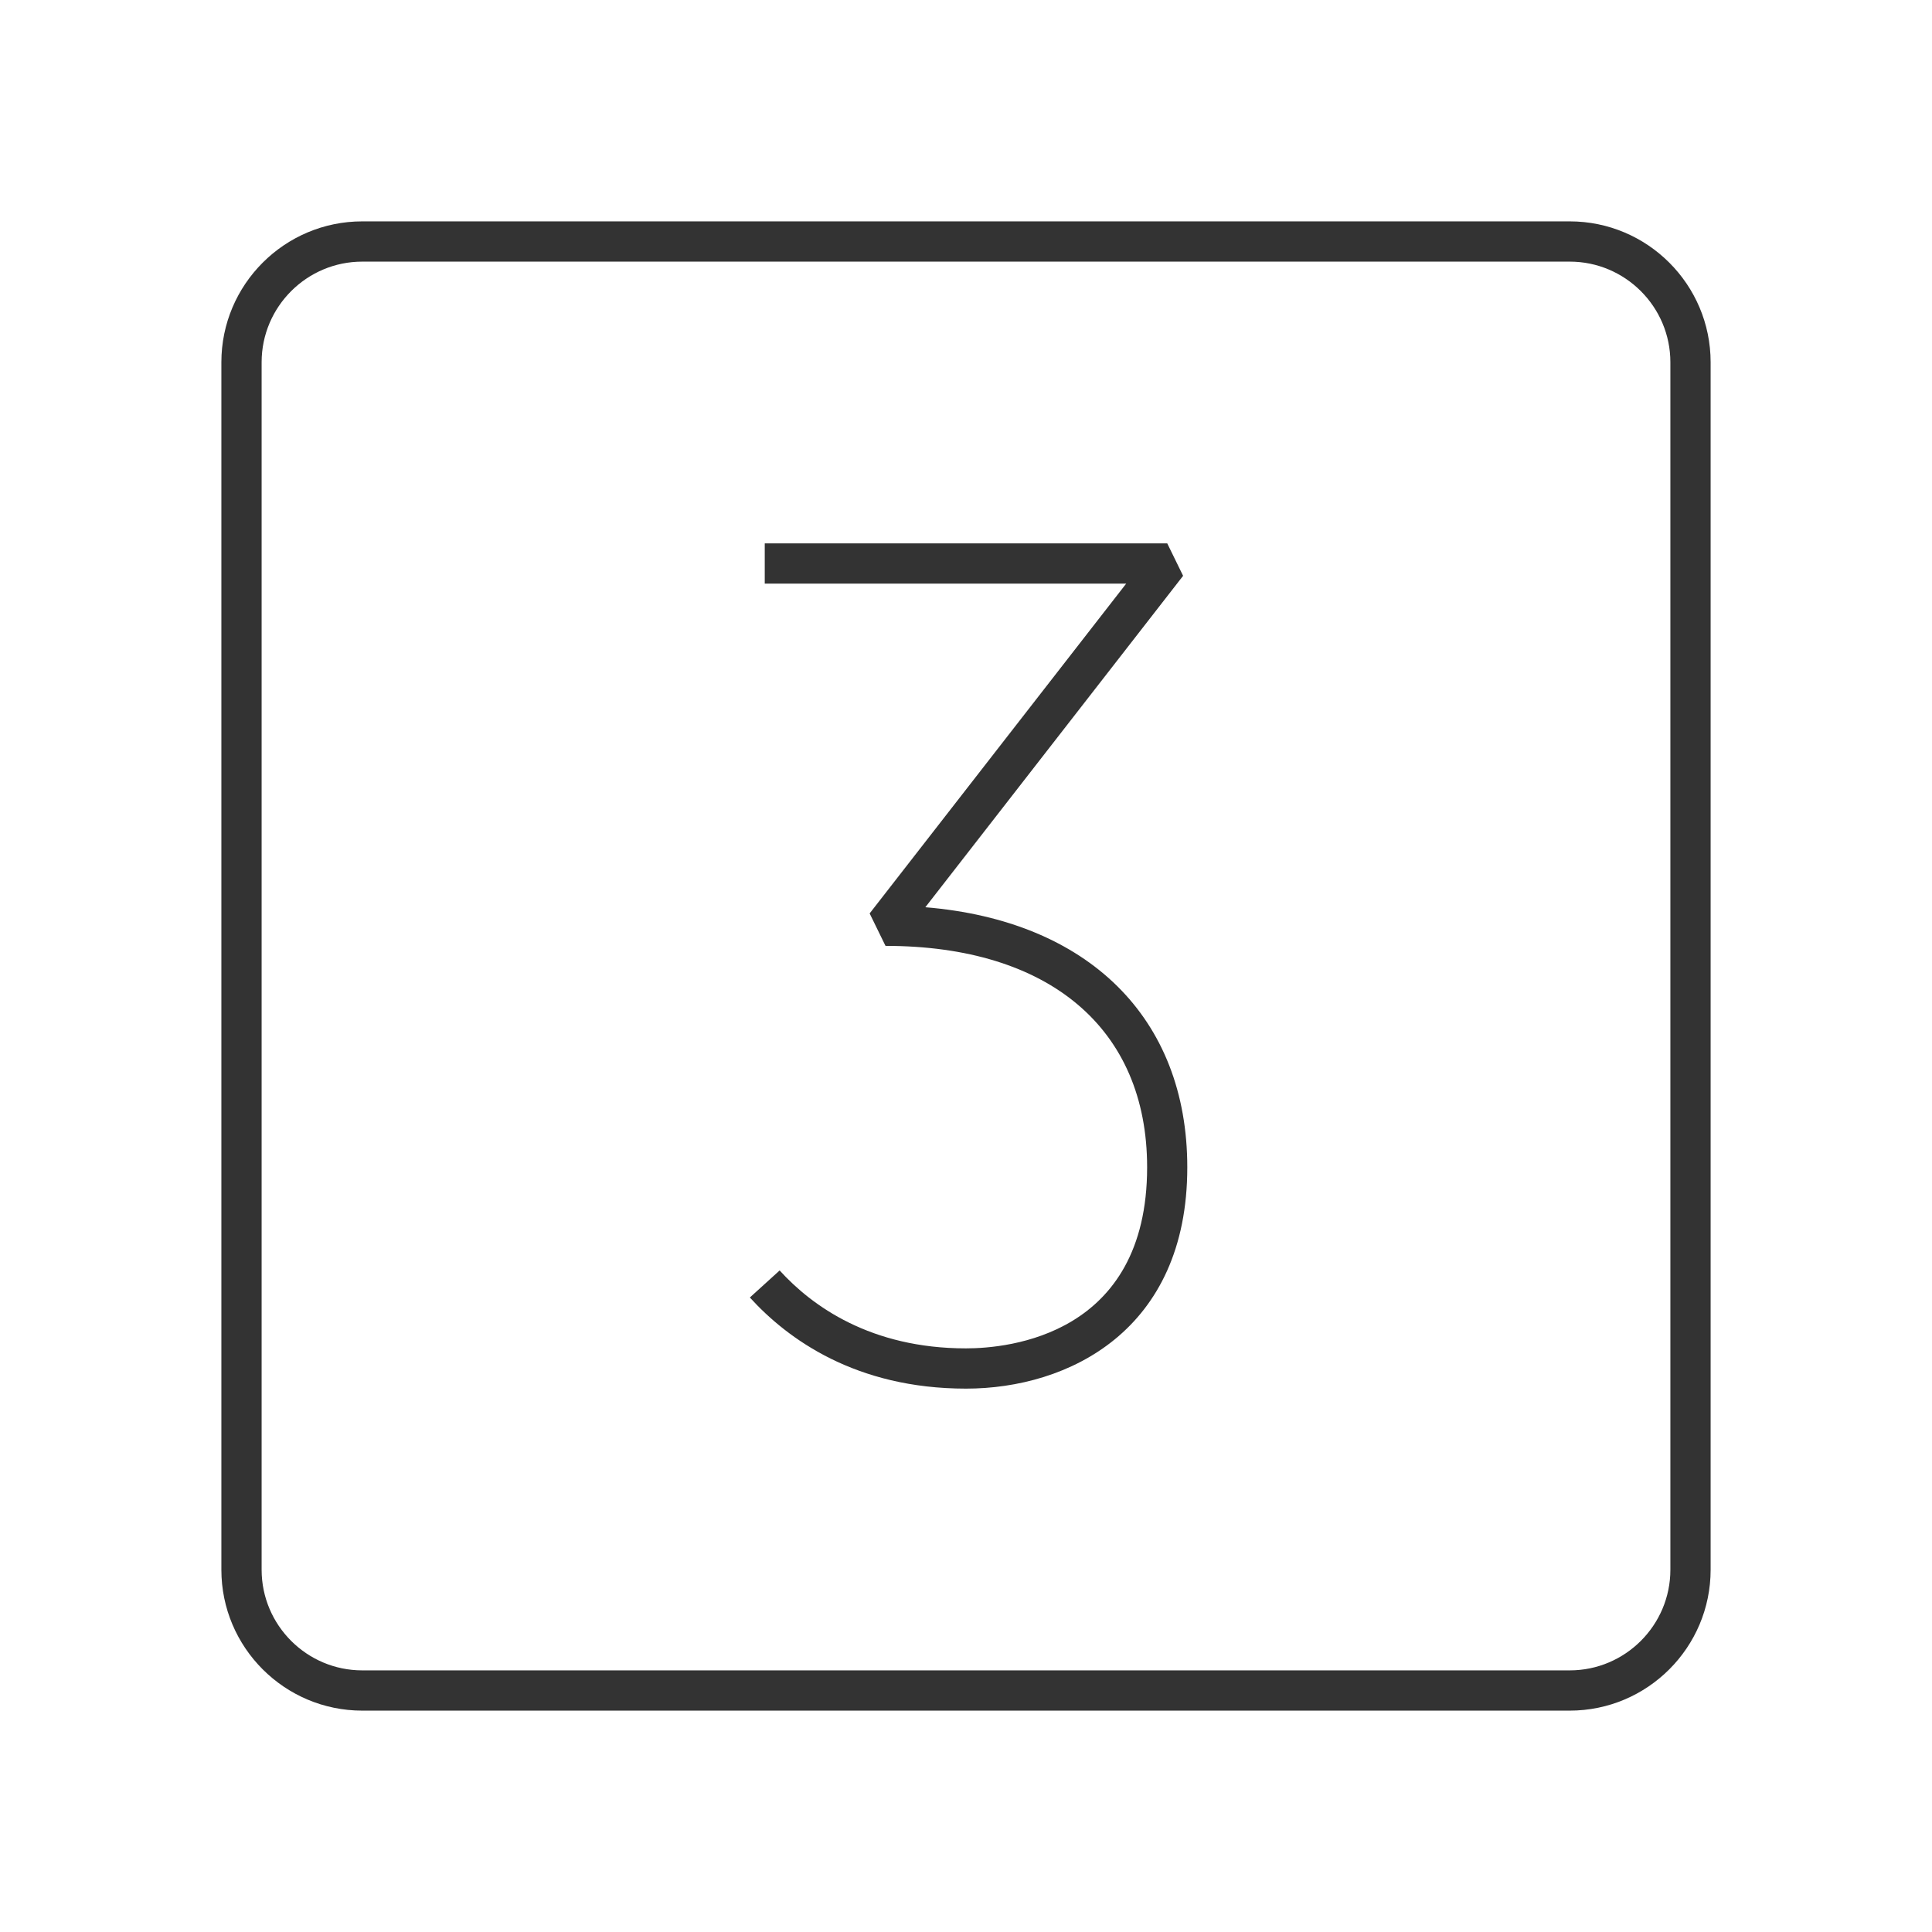 <?xml version="1.0" encoding="iso-8859-1"?>
<svg version="1.1" id="&#x56FE;&#x5C42;_1" xmlns="http://www.w3.org/2000/svg" xmlns:xlink="http://www.w3.org/1999/xlink" x="0px"
	 y="0px" viewBox="0 0 24 24" style="enable-background:new 0 0 24 24;" xml:space="preserve">
<path style="fill:#333333;" d="M19.5,21.25h-15c-0.965,0-1.75-0.785-1.75-1.75v-15c0-0.965,0.785-1.75,1.75-1.75h15
	c0.965,0,1.75,0.785,1.75,1.75v15C21.25,20.465,20.465,21.25,19.5,21.25z M4.5,3.25c-0.689,0-1.25,0.561-1.25,1.25v15
	c0,0.689,0.561,1.25,1.25,1.25h15c0.689,0,1.25-0.561,1.25-1.25v-15c0-0.689-0.561-1.25-1.25-1.25H4.5z"/>
<path style="fill:#333333;" d="M12,17.25c-1.369,0-2.215-0.615-2.685-1.132l0.37-0.336c0.401,0.441,1.129,0.968,2.315,0.968
	c0.527,0,2.25-0.162,2.25-2.25c0-1.722-1.215-2.75-3.25-2.75l-0.197-0.403l3.187-4.097H9.5v-0.5h5l0.197,0.403l-3.202,4.117
	c2.021,0.167,3.254,1.373,3.254,3.23C14.75,16.529,13.269,17.25,12,17.25z"/>
</svg>






